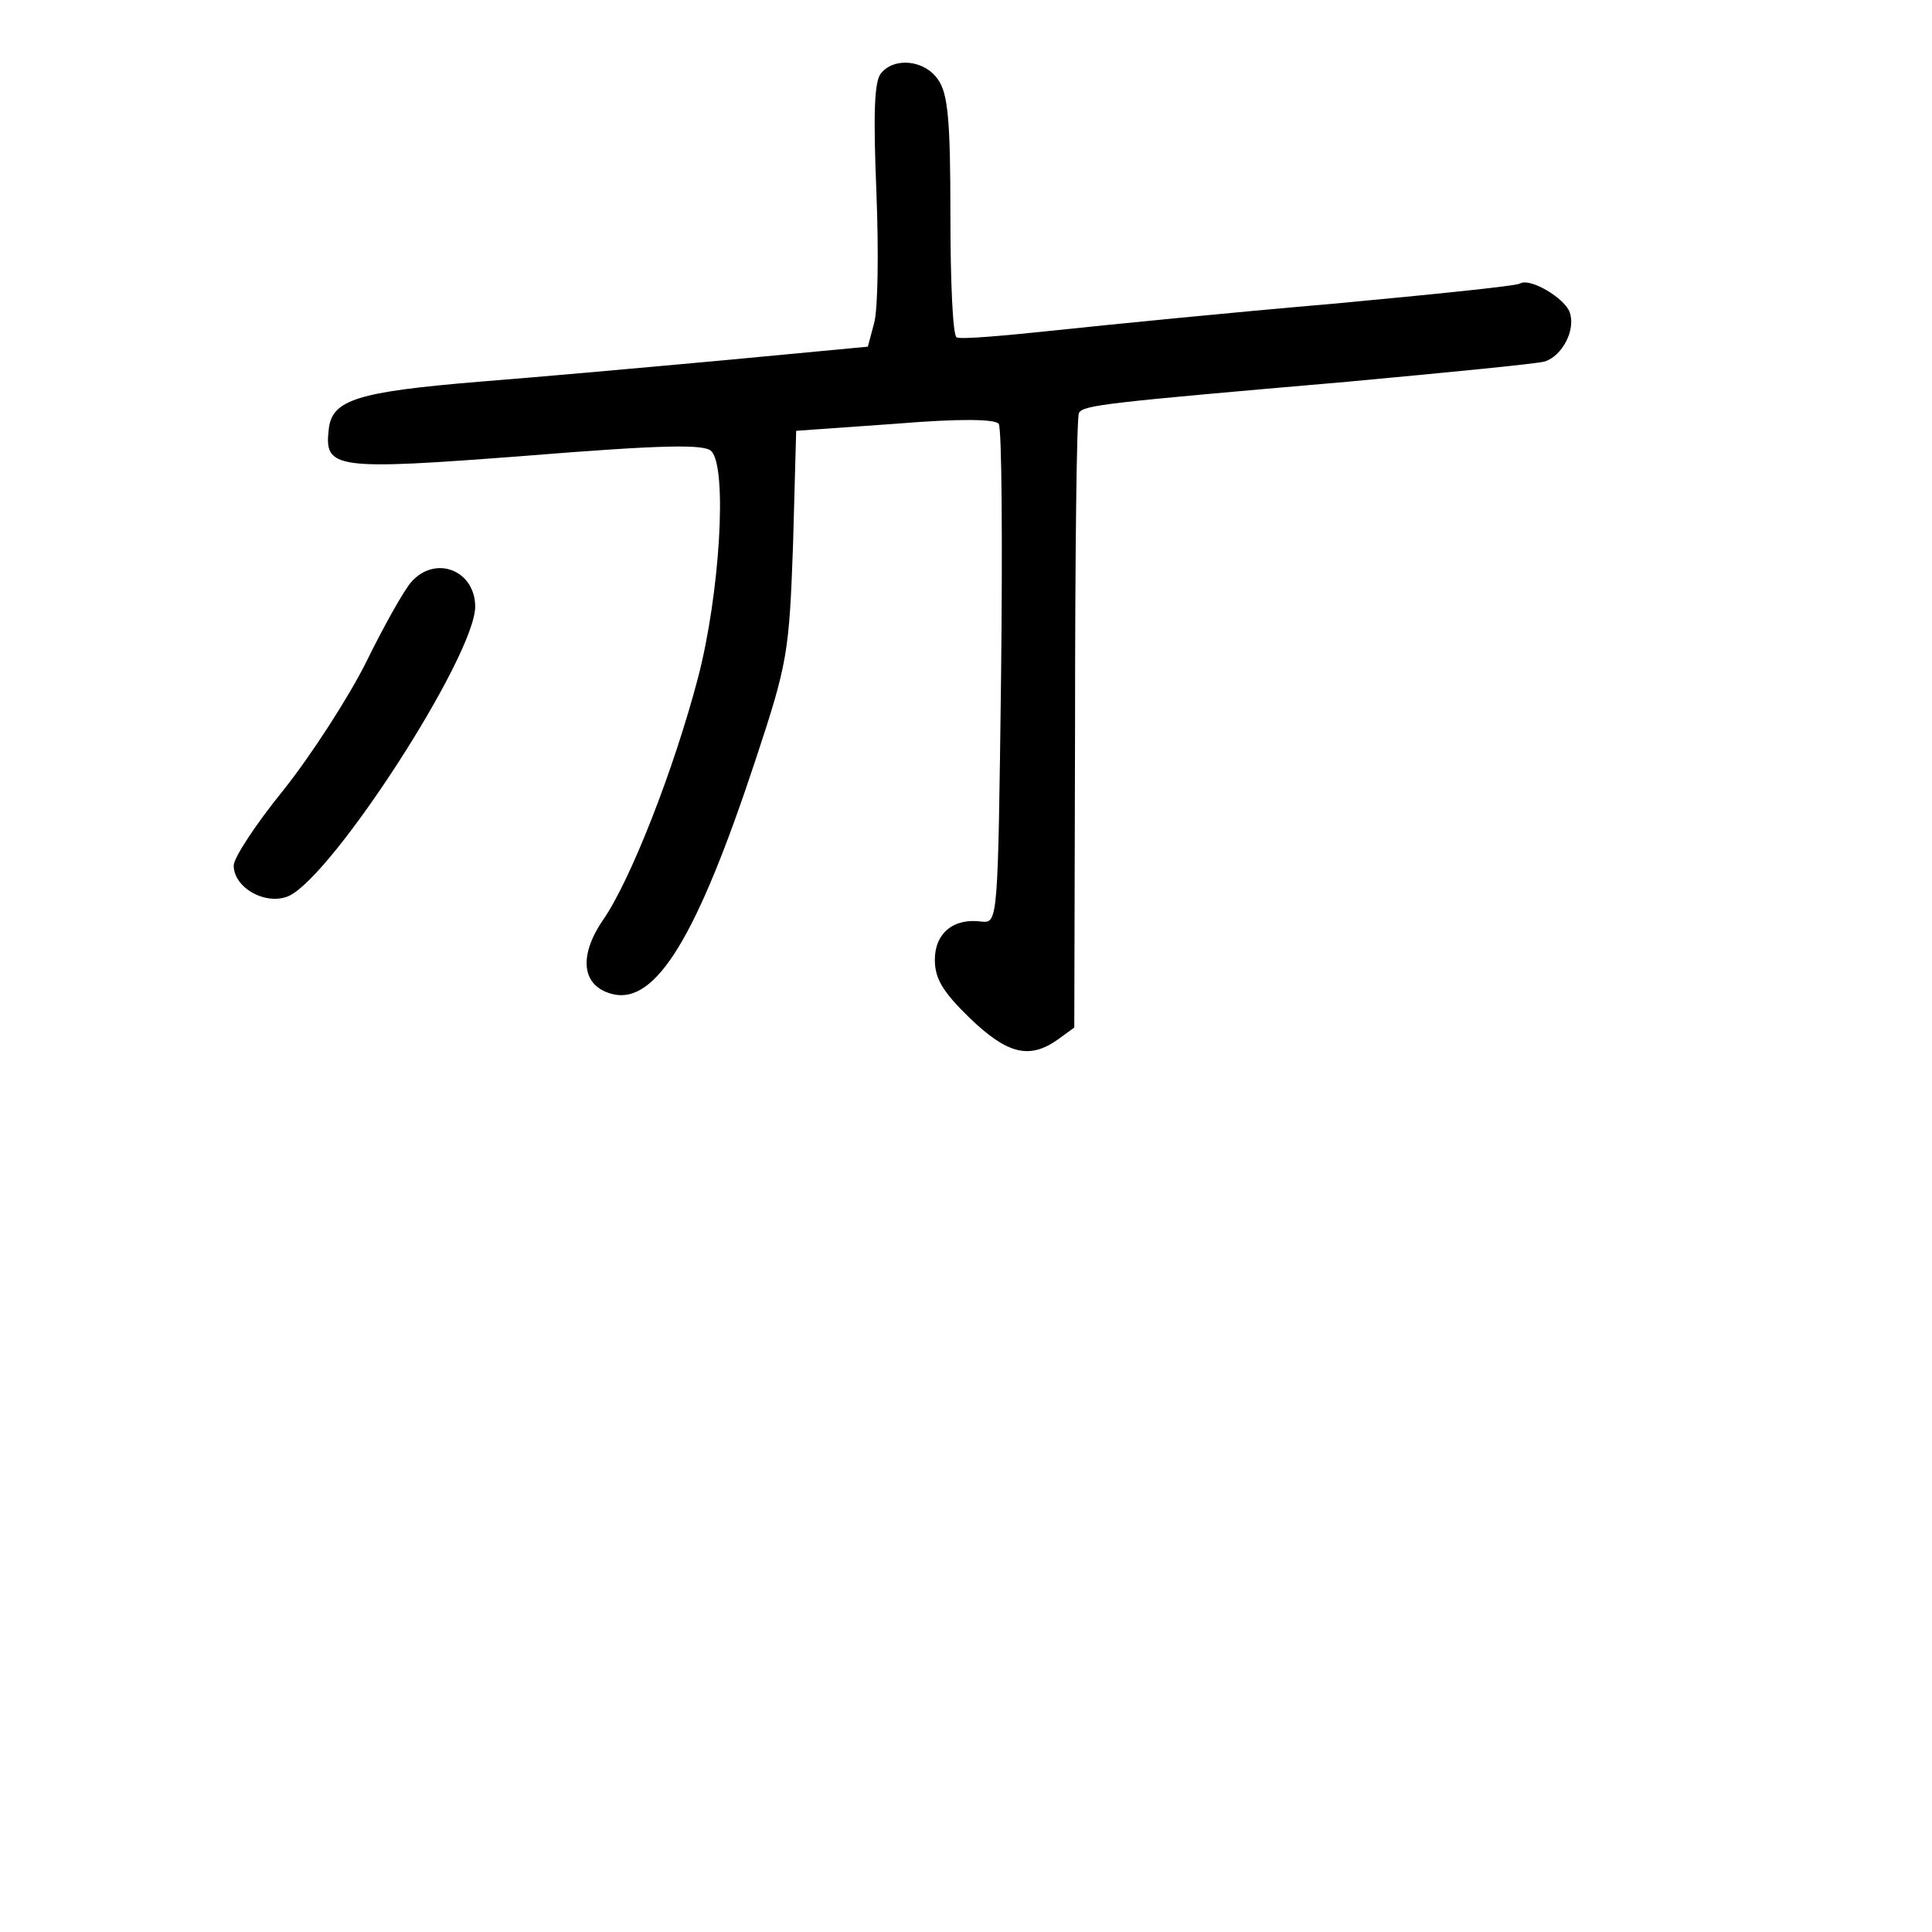 <?xml version="1.0" standalone="no"?>
<!DOCTYPE svg PUBLIC "-//W3C//DTD SVG 20010904//EN"
 "http://www.w3.org/TR/2001/REC-SVG-20010904/DTD/svg10.dtd">
<svg version="1.0" xmlns="http://www.w3.org/2000/svg"
 width="248pt" height="248pt" viewBox="0 0 248 248"
 preserveAspectRatio="xMidYMid meet">
<g transform="translate(0,248) scale(0.1,-0.1)"
fill="#000000" stroke="none">
<path d="M1131 2386 c-9 -10 -10 -54 -6 -153 3 -76 2 -151 -3 -168 l-8 -30
-180 -17 c-98 -9 -242 -22 -319 -28 -156 -13 -189 -23 -193 -61 -6 -51 7 -53
254 -34 174 14 228 15 237 6 21 -21 11 -184 -17 -291 -31 -118 -87 -261 -122
-311 -32 -47 -27 -85 12 -95 56 -14 109 74 184 301 41 124 43 137 48 276 l4
146 127 9 c85 7 128 6 133 0 4 -6 5 -153 3 -326 -4 -313 -4 -315 -25 -313 -36
5 -60 -15 -60 -49 0 -24 10 -41 45 -75 48 -46 76 -53 112 -28 l22 16 1 390 c0
215 2 394 5 399 6 10 33 13 345 40 129 12 243 23 253 26 22 7 40 40 32 63 -6
18 -51 45 -64 37 -4 -3 -112 -14 -241 -26 -129 -11 -289 -27 -355 -34 -66 -7
-123 -12 -127 -9 -5 2 -8 73 -8 156 0 122 -3 157 -16 175 -17 25 -56 29 -73 8z"/>
<path d="M528 1733 c-9 -10 -35 -56 -58 -103 -23 -46 -71 -120 -106 -164 -35
-43 -64 -87 -64 -97 0 -29 42 -52 71 -39 57 27 238 307 239 371 0 47 -51 67
-82 32z"/>
</g>
</svg>
